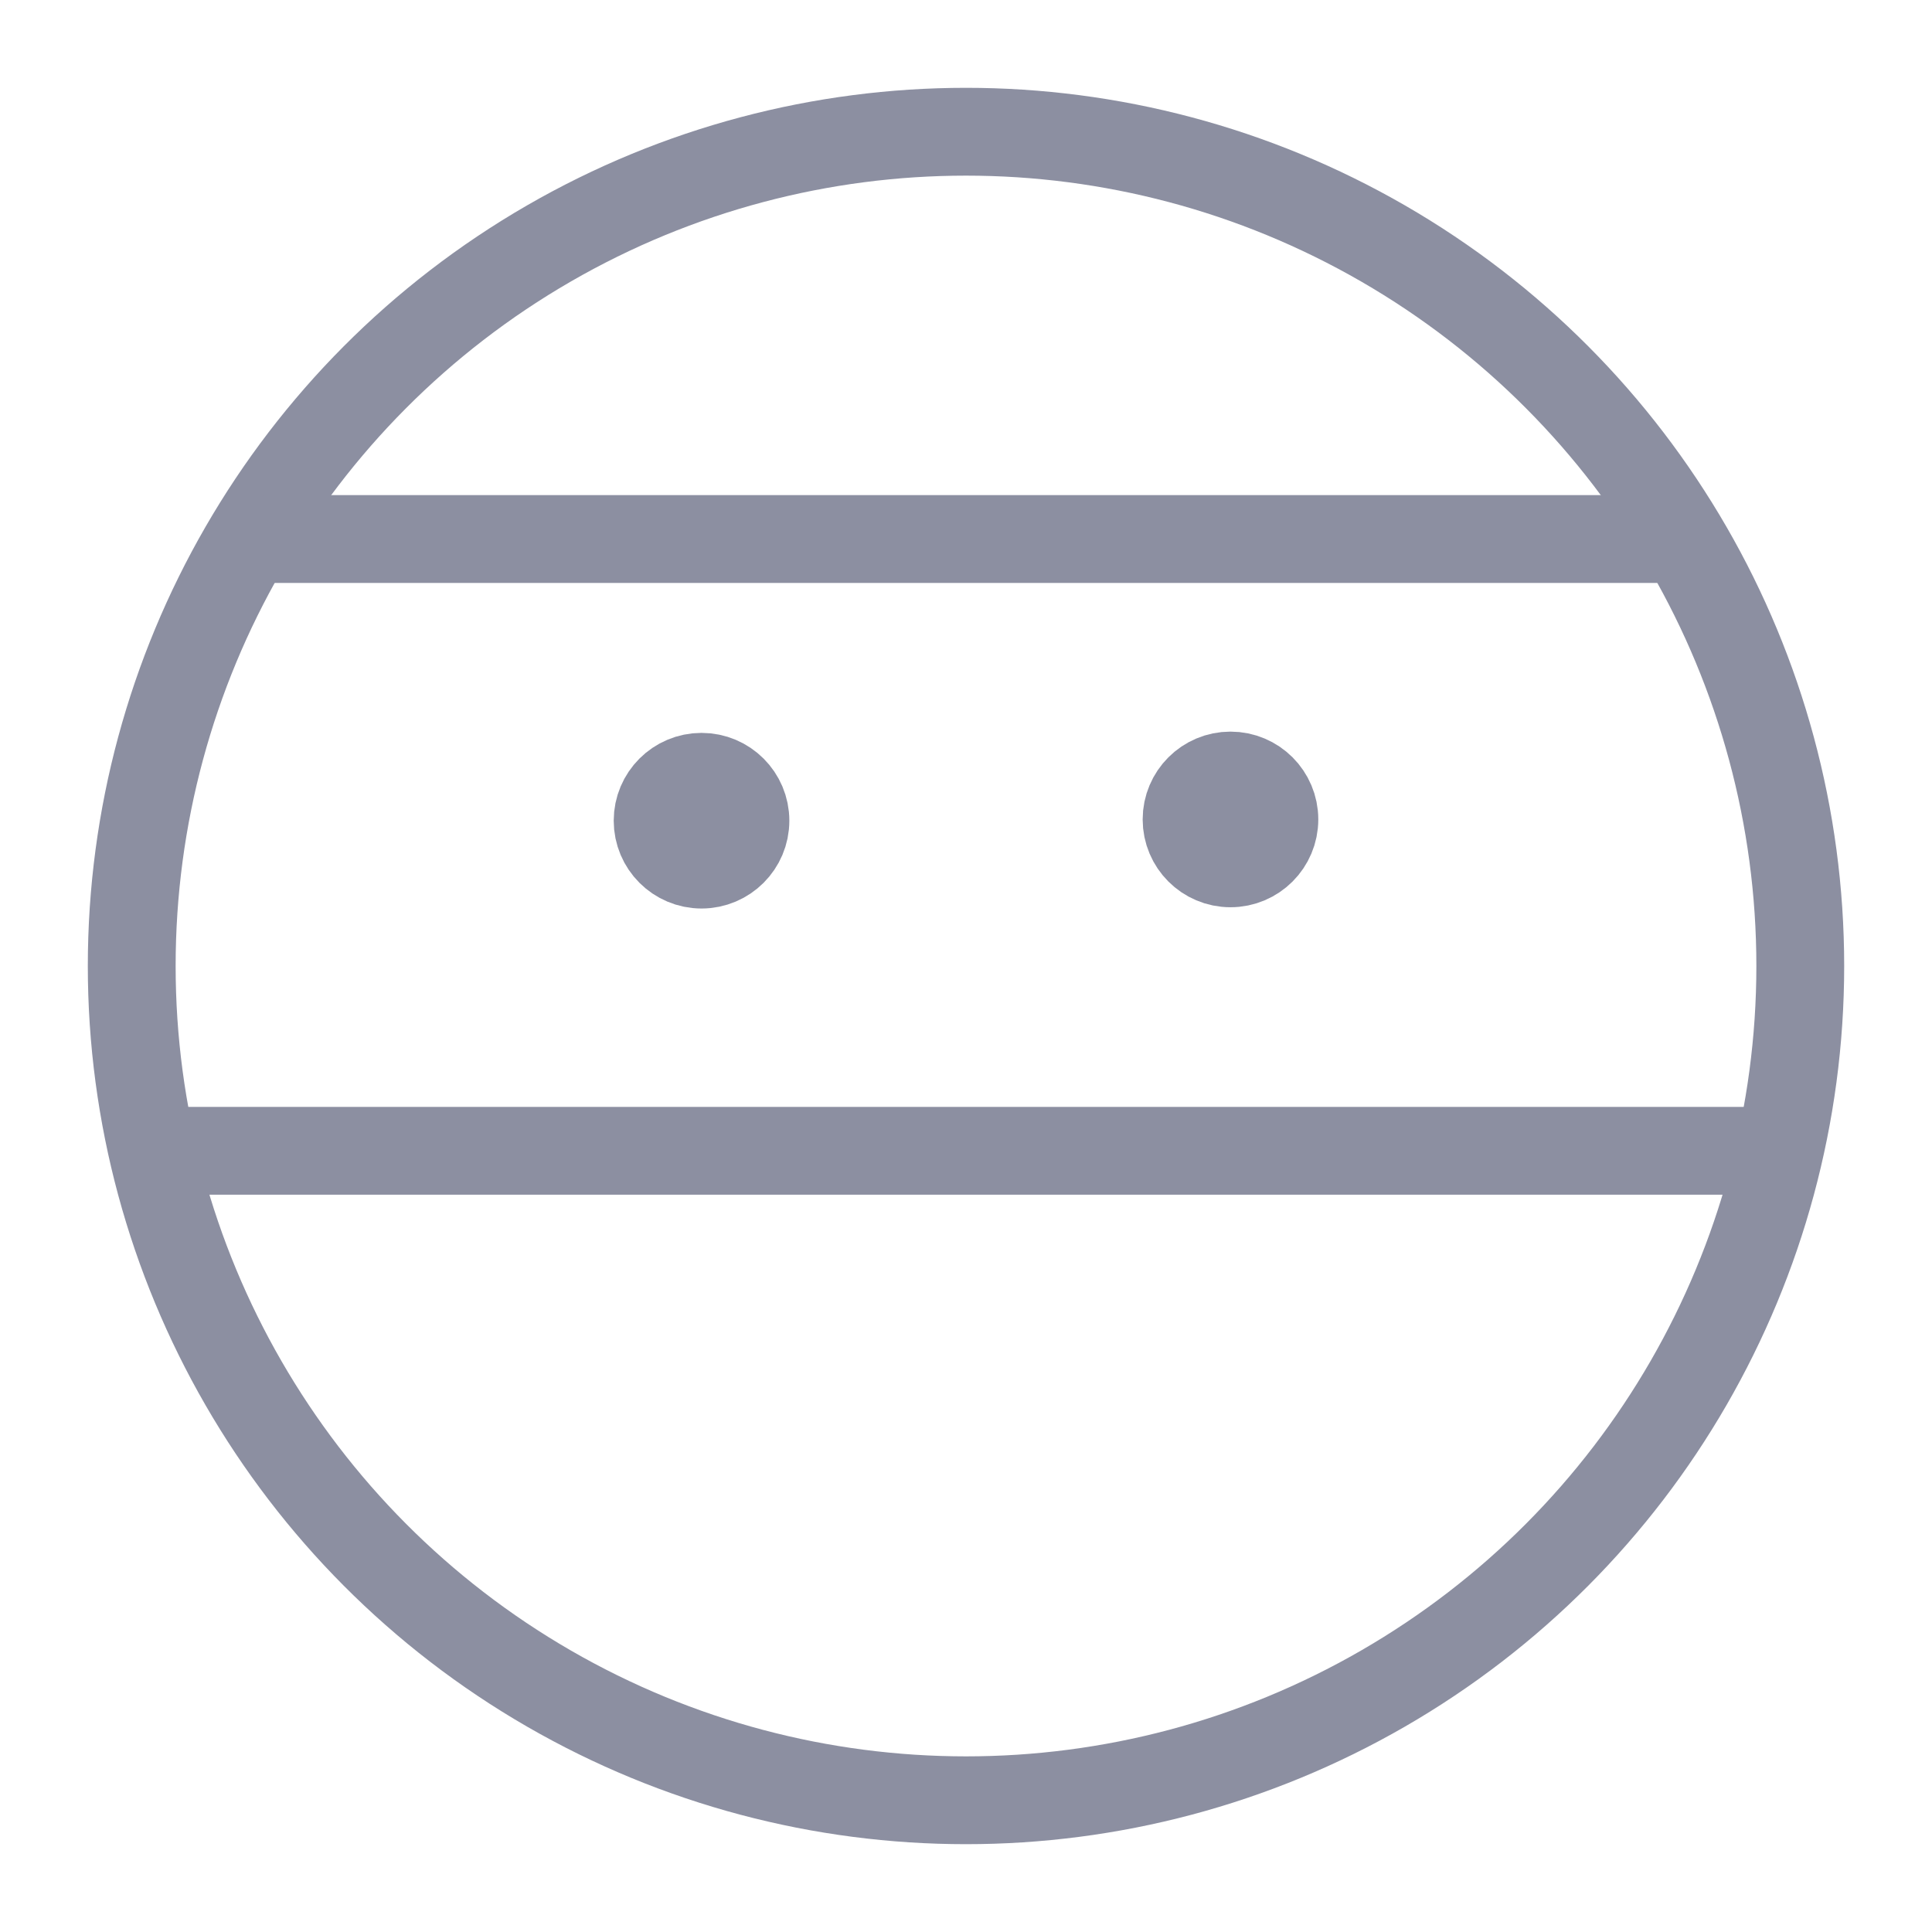 <svg xmlns="http://www.w3.org/2000/svg" width="100" height="100" viewBox="-5 -5 110 110">
    <circle cx="50" cy="50" r="47.5" fill="none" stroke="#8c8fa1" stroke-linecap="round" stroke-linejoin="round" stroke-width="5" paint-order="fill markers stroke"/>
    <path fill="none" stroke="#8c8fa1" stroke-linecap="round" stroke-linejoin="round" stroke-width="5" d="M10.494 25.69h79.525M4.202 60.522h91.543" paint-order="fill markers stroke"/>
    <circle cx="34.942" cy="41.727" r="2.5" fill="none" stroke="#8c8fa1" stroke-linecap="round" stroke-linejoin="round" stroke-width="5" paint-order="fill markers stroke"/>
    <circle cx="65.058" cy="41.655" r="2.5" fill="none" stroke="#8c8fa1" stroke-linecap="round" stroke-linejoin="round" stroke-width="5" paint-order="fill markers stroke"/>
</svg>
